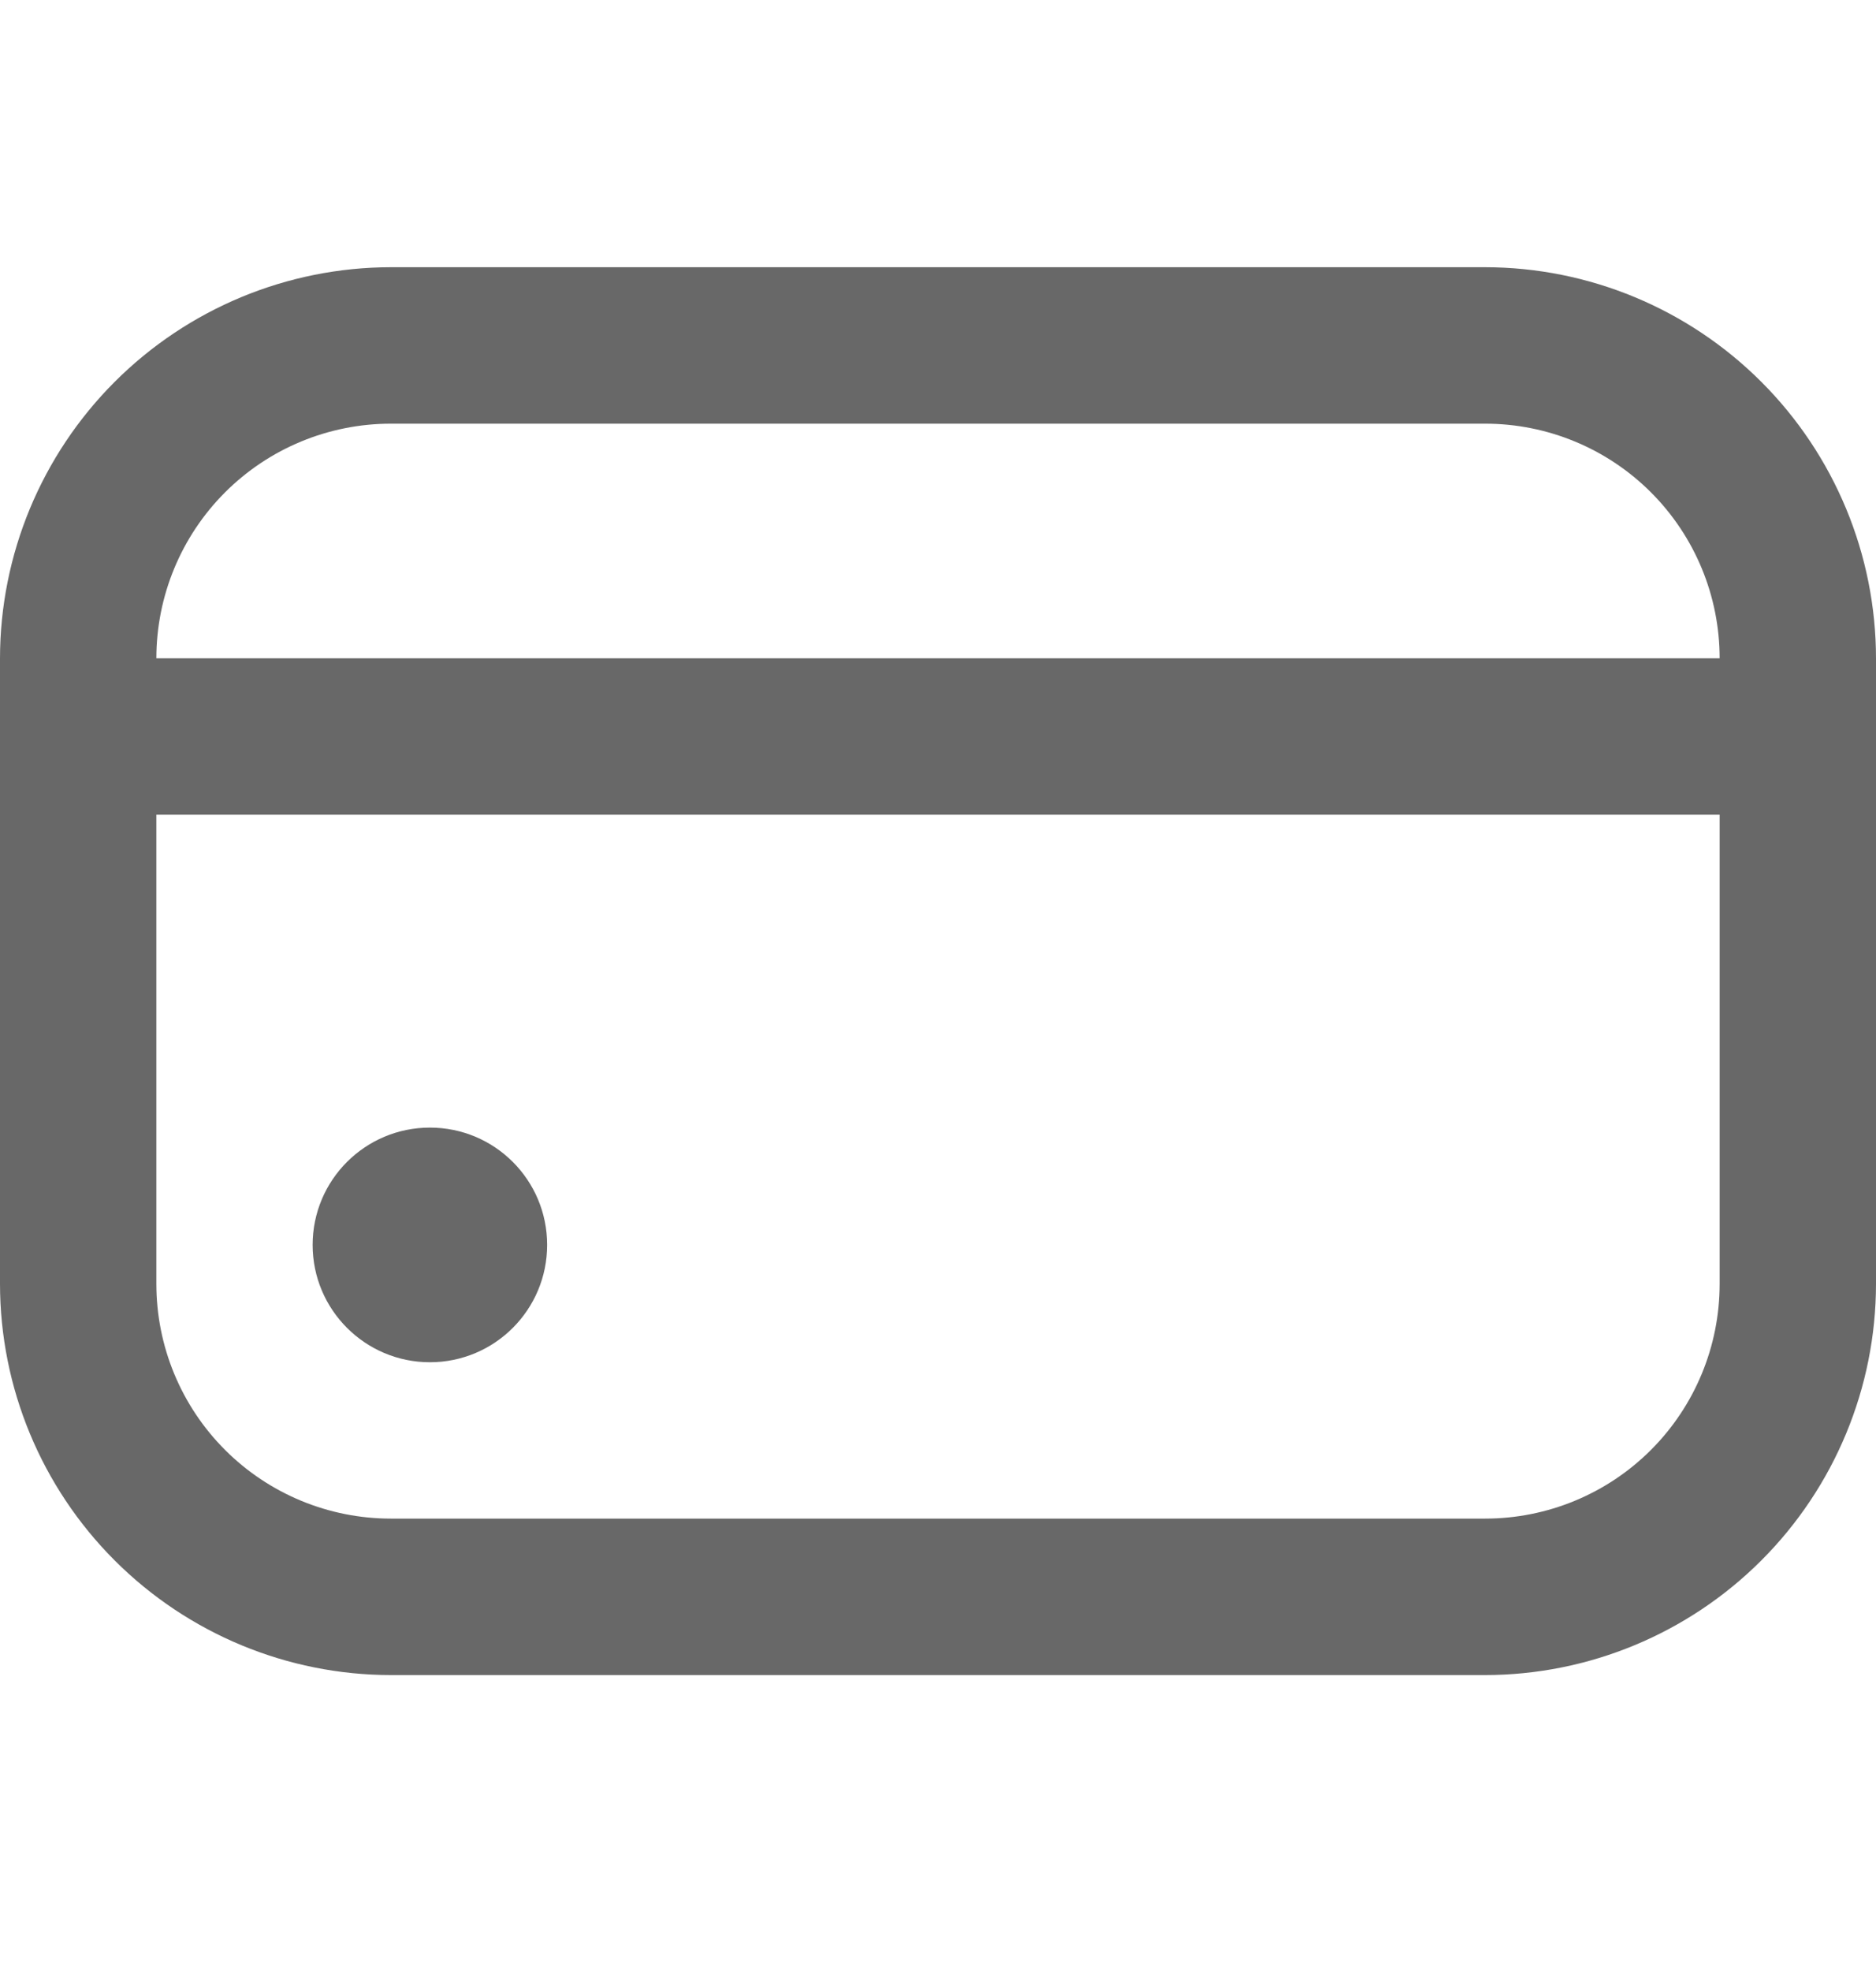 <svg width="20" height="21" viewBox="0 0 20 21" fill="none" xmlns="http://www.w3.org/2000/svg">
<g clip-path="url(#clip0_81_8308)">
<g clip-path="url(#clip1_81_8308)">
<path d="M4.583 14.514C5.274 14.514 5.833 13.954 5.833 13.264C5.833 12.573 5.274 12.014 4.583 12.014C3.893 12.014 3.333 12.573 3.333 13.264C3.333 13.954 3.893 14.514 4.583 14.514Z" fill="#282828" fill-opacity="0.7"/>
<path d="M15.833 2.847H4.167C3.062 2.848 2.003 3.288 1.222 4.069C0.441 4.85 0.001 5.909 0 7.014L0 13.68C0.001 14.785 0.441 15.844 1.222 16.625C2.003 17.406 3.062 17.846 4.167 17.847H15.833C16.938 17.846 17.997 17.406 18.778 16.625C19.559 15.844 19.999 14.785 20 13.68V7.014C19.999 5.909 19.559 4.85 18.778 4.069C17.997 3.288 16.938 2.848 15.833 2.847ZM4.167 4.514H15.833C16.496 4.514 17.132 4.777 17.601 5.246C18.07 5.715 18.333 6.351 18.333 7.014H1.667C1.667 6.351 1.93 5.715 2.399 5.246C2.868 4.777 3.504 4.514 4.167 4.514ZM15.833 16.18H4.167C3.504 16.18 2.868 15.917 2.399 15.448C1.93 14.979 1.667 14.343 1.667 13.68V8.68H18.333V13.68C18.333 14.343 18.07 14.979 17.601 15.448C17.132 15.917 16.496 16.18 15.833 16.18Z" fill="#282828" fill-opacity="0.7"/>
</g>
</g>
<defs>
<clipPath id="clip0_81_8308">
<rect width="20" height="20" fill="white" transform="translate(0 0.347)"/>
</clipPath>
<clipPath id="clip1_81_8308">
<rect width="20" height="20" fill="white" transform="translate(0 0.347)"/>
</clipPath>
</defs>
</svg>
